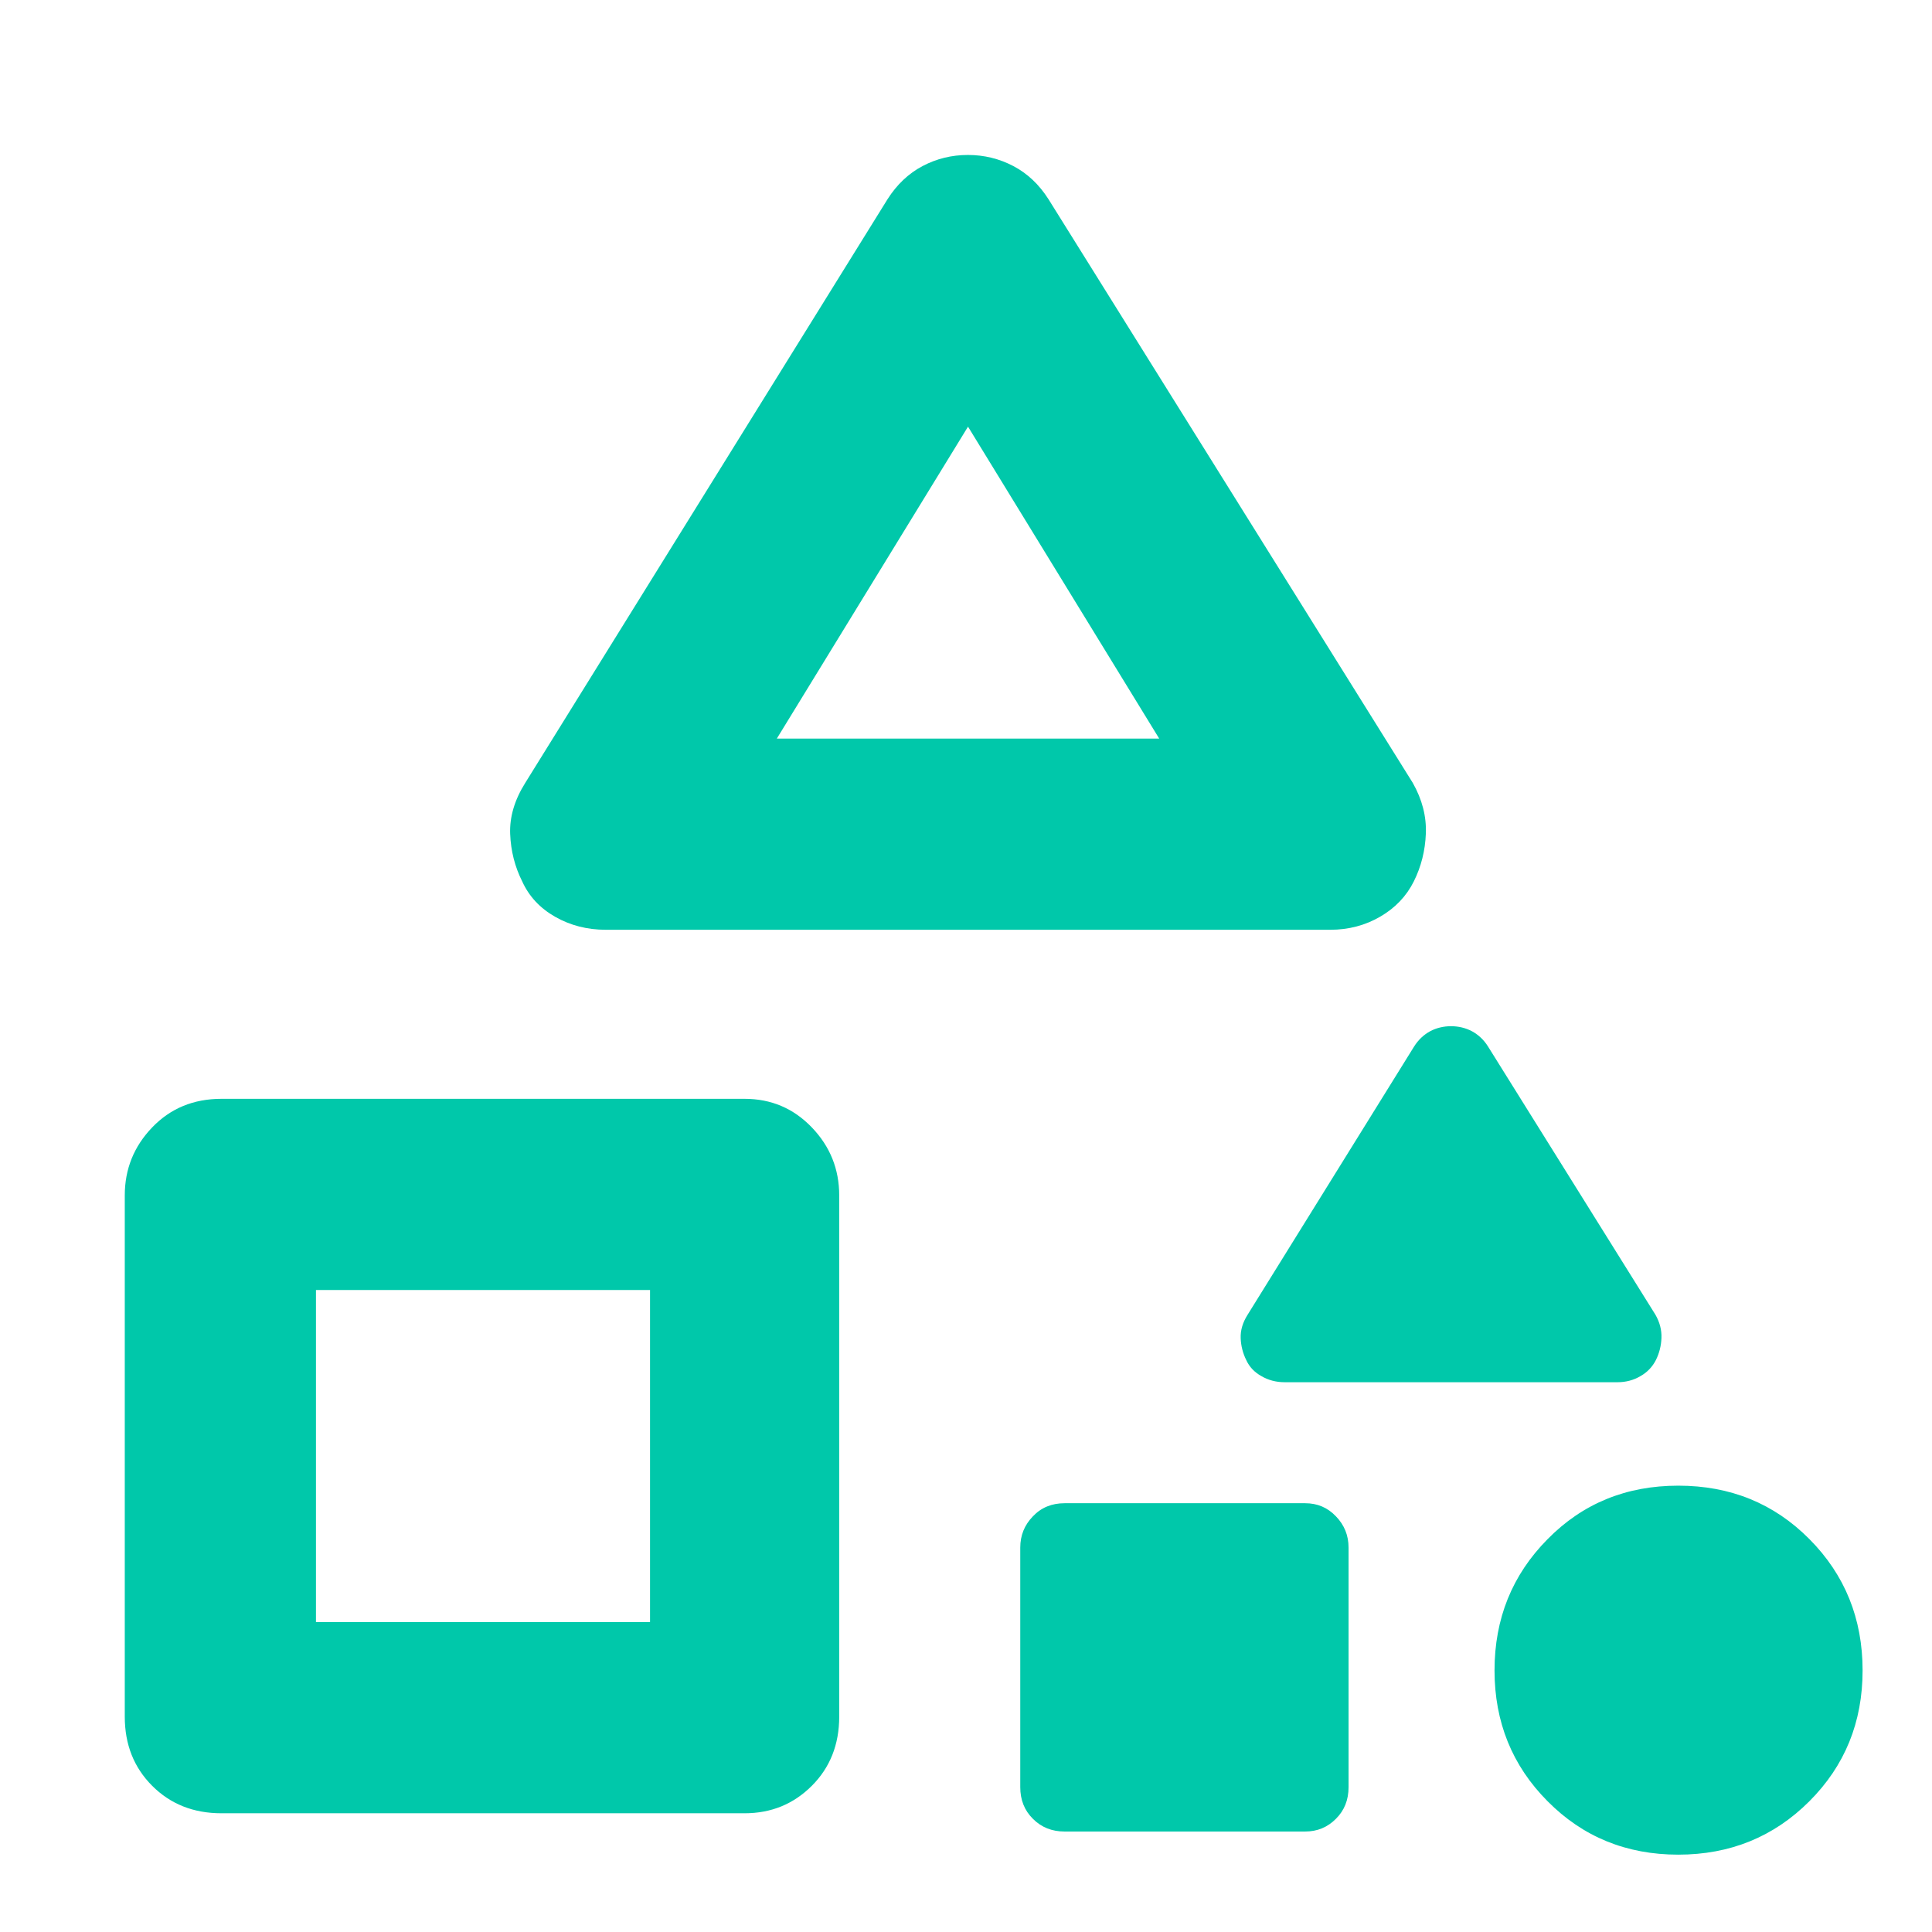 <svg height="48" viewBox="0 -960 960 960" width="48" xmlns="http://www.w3.org/2000/svg"><path fill="rgb(0, 200, 170)" d="m62-107v-259c0-13.087 4.543-24.357 13.63-33.81 9.08-9.46 20.537-14.19 34.37-14.19h260c13.167 0 24.293 4.73 33.38 14.19 9.08 9.453 13.62 20.723 13.62 33.81v259c0 13.833-4.54 25.29-13.62 34.37-9.087 9.087-20.213 13.63-33.38 13.63h-260c-13.833 0-25.29-4.543-34.37-13.63-9.087-9.08-13.63-20.537-13.63-34.37zm95-47h166v-165h-166zm104-417 180-290c4.667-7.333 10.483-12.833 17.45-16.5 6.96-3.667 14.46-5.5 22.5-5.5 8.033 0 15.55 1.833 22.55 5.5s12.833 9.167 17.5 16.5l181 290c4.667 8.247 6.833 16.643 6.5 25.19-.333 8.54-2.333 16.477-6 23.81s-9.233 13.167-16.7 17.5-15.733 6.5-24.8 6.5h-360c-9.18 0-17.547-2.14-25.1-6.42-7.553-4.287-13.02-10.147-16.4-17.58-3.667-7.293-5.667-15.157-6-23.59-.333-8.44 2.167-16.91 7.5-25.41zm125-22h190l-95-155zm233.932 286.285 82.714-133.26c2.151-3.41 4.816-5.88 8.023-7.63 3.199-1.67 6.645-2.48 10.339-2.48 3.686 0 7.141.81 10.358 2.48 3.217 1.75 5.9 4.22 8.042 7.63l83.173 133.26c2.15 3.76 3.143 7.63 2.987 11.57-.147 3.87-1.066 7.54-2.757 10.93-1.682 3.31-4.237 6.07-7.674 8-3.428 2.03-7.224 3.03-11.396 3.03h-165.428c-4.218 0-8.06-1-11.534-3.03-3.465-1.93-5.983-4.58-7.536-8-1.682-3.39-2.601-6.98-2.757-10.83-.147-3.96 1.002-7.81 3.446-11.67zm-112.969 234.735v-119.02c0-6.06 2.086-11.21 6.268-15.53 4.172-4.41 9.438-6.53 15.789-6.53h119.475c6.057 0 11.166 2.12 15.339 6.53 4.172 4.32 6.259 9.47 6.259 15.53v119.02c0 6.341-2.087 11.58-6.259 15.716-4.173 4.227-9.282 6.341-15.339 6.341h-119.475c-6.351 0-11.617-2.114-15.789-6.341-4.182-4.136-6.268-9.375-6.268-15.716zm326.95 33.545c-25.734 0-47.386-8.823-64.949-26.56-17.554-17.646-26.34-39.335-26.34-64.975 0-25.74 8.768-47.43 26.294-65.16 17.517-17.84 39.197-26.65 65.022-26.65 25.816 0 47.542 8.81 65.151 26.56 17.618 17.73 26.422 39.51 26.422 65.25s-8.832 47.421-26.505 65.067c-17.664 17.645-39.362 26.468-65.095 26.468z"/></svg>
